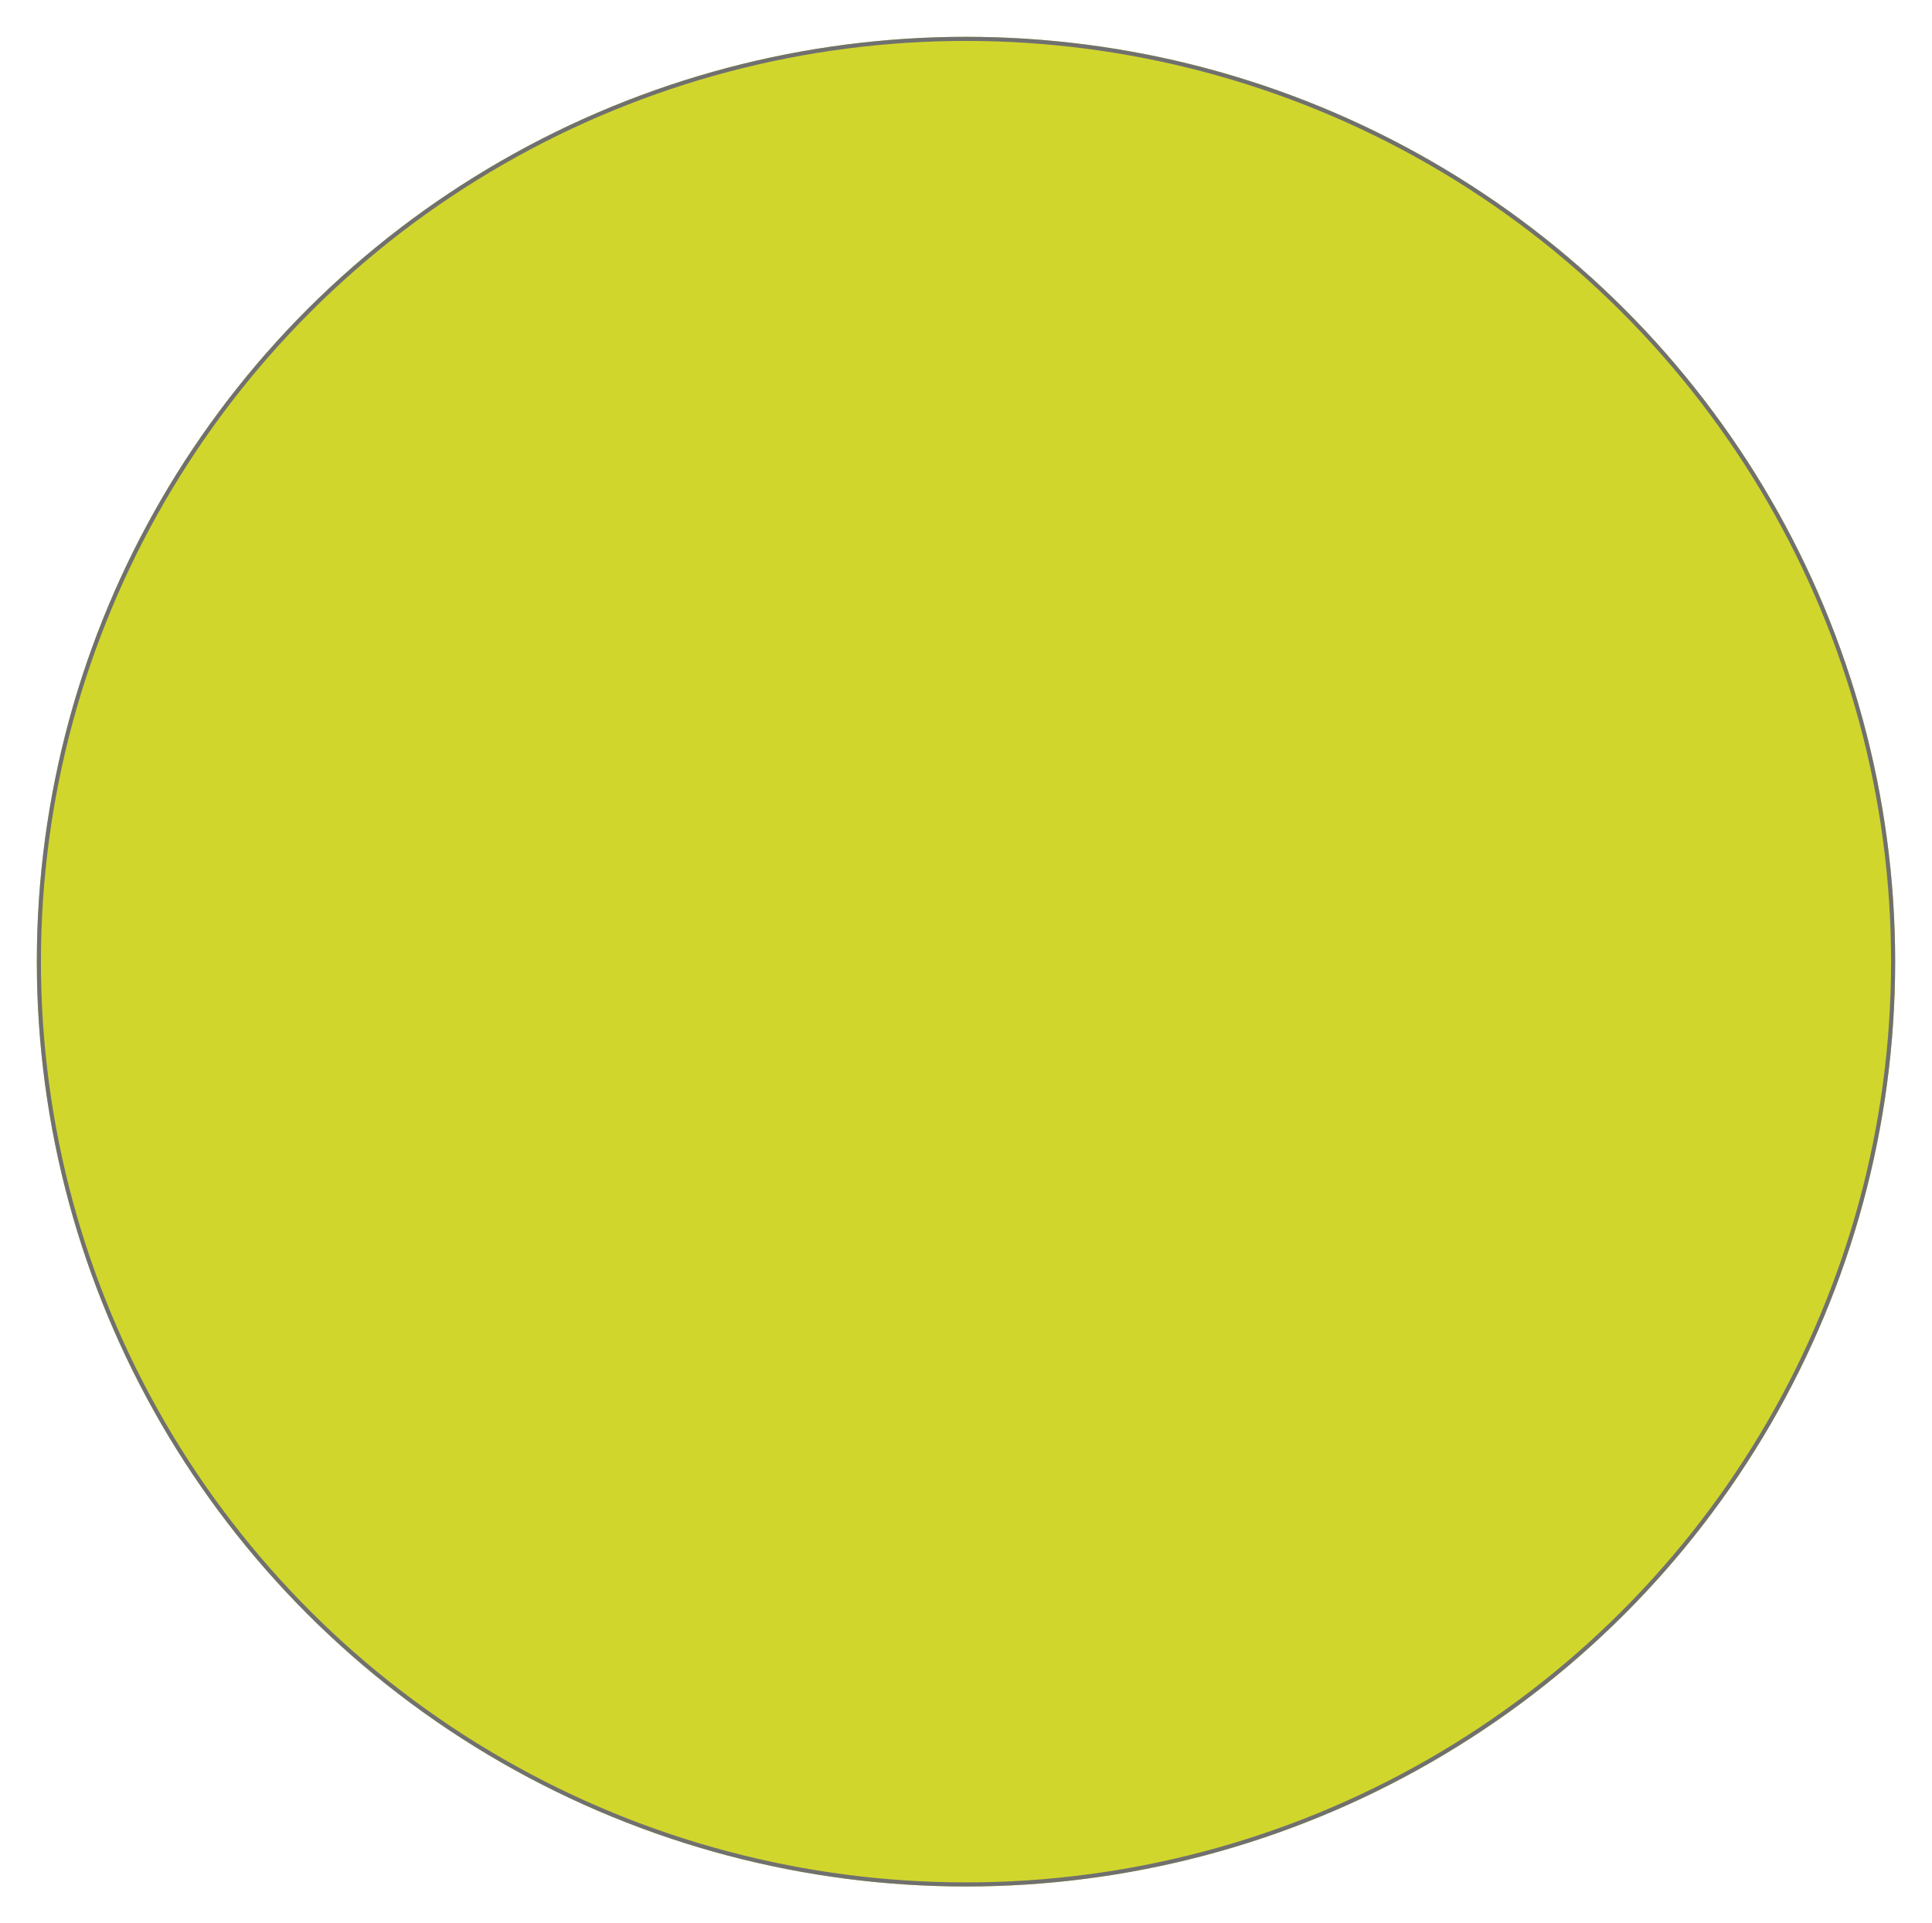 <svg xmlns="http://www.w3.org/2000/svg" xmlns:xlink="http://www.w3.org/1999/xlink" width="472" height="470" viewBox="0 0 472 470">
  <defs>
    <filter id="Ellipse_8" x="0" y="0" width="472" height="470" filterUnits="userSpaceOnUse">
      <feOffset dy="3" input="SourceAlpha"/>
      <feGaussianBlur stdDeviation="3" result="blur"/>
      <feFlood flood-opacity="0.161"/>
      <feComposite operator="in" in2="blur"/>
      <feComposite in="SourceGraphic"/>
    </filter>
  </defs>
  <g transform="matrix(1, 0, 0, 1, 0, 0)" filter="url(#Ellipse_8)">
    <g id="Ellipse_8-2" data-name="Ellipse 8" transform="translate(9 6)" fill="#d1d62c" stroke="#707070" stroke-width="1">
      <ellipse cx="227" cy="226" rx="227" ry="226" stroke="none"/>
      <ellipse cx="227" cy="226" rx="226.5" ry="225.5" fill="none"/>
    </g>
  </g>
</svg>
